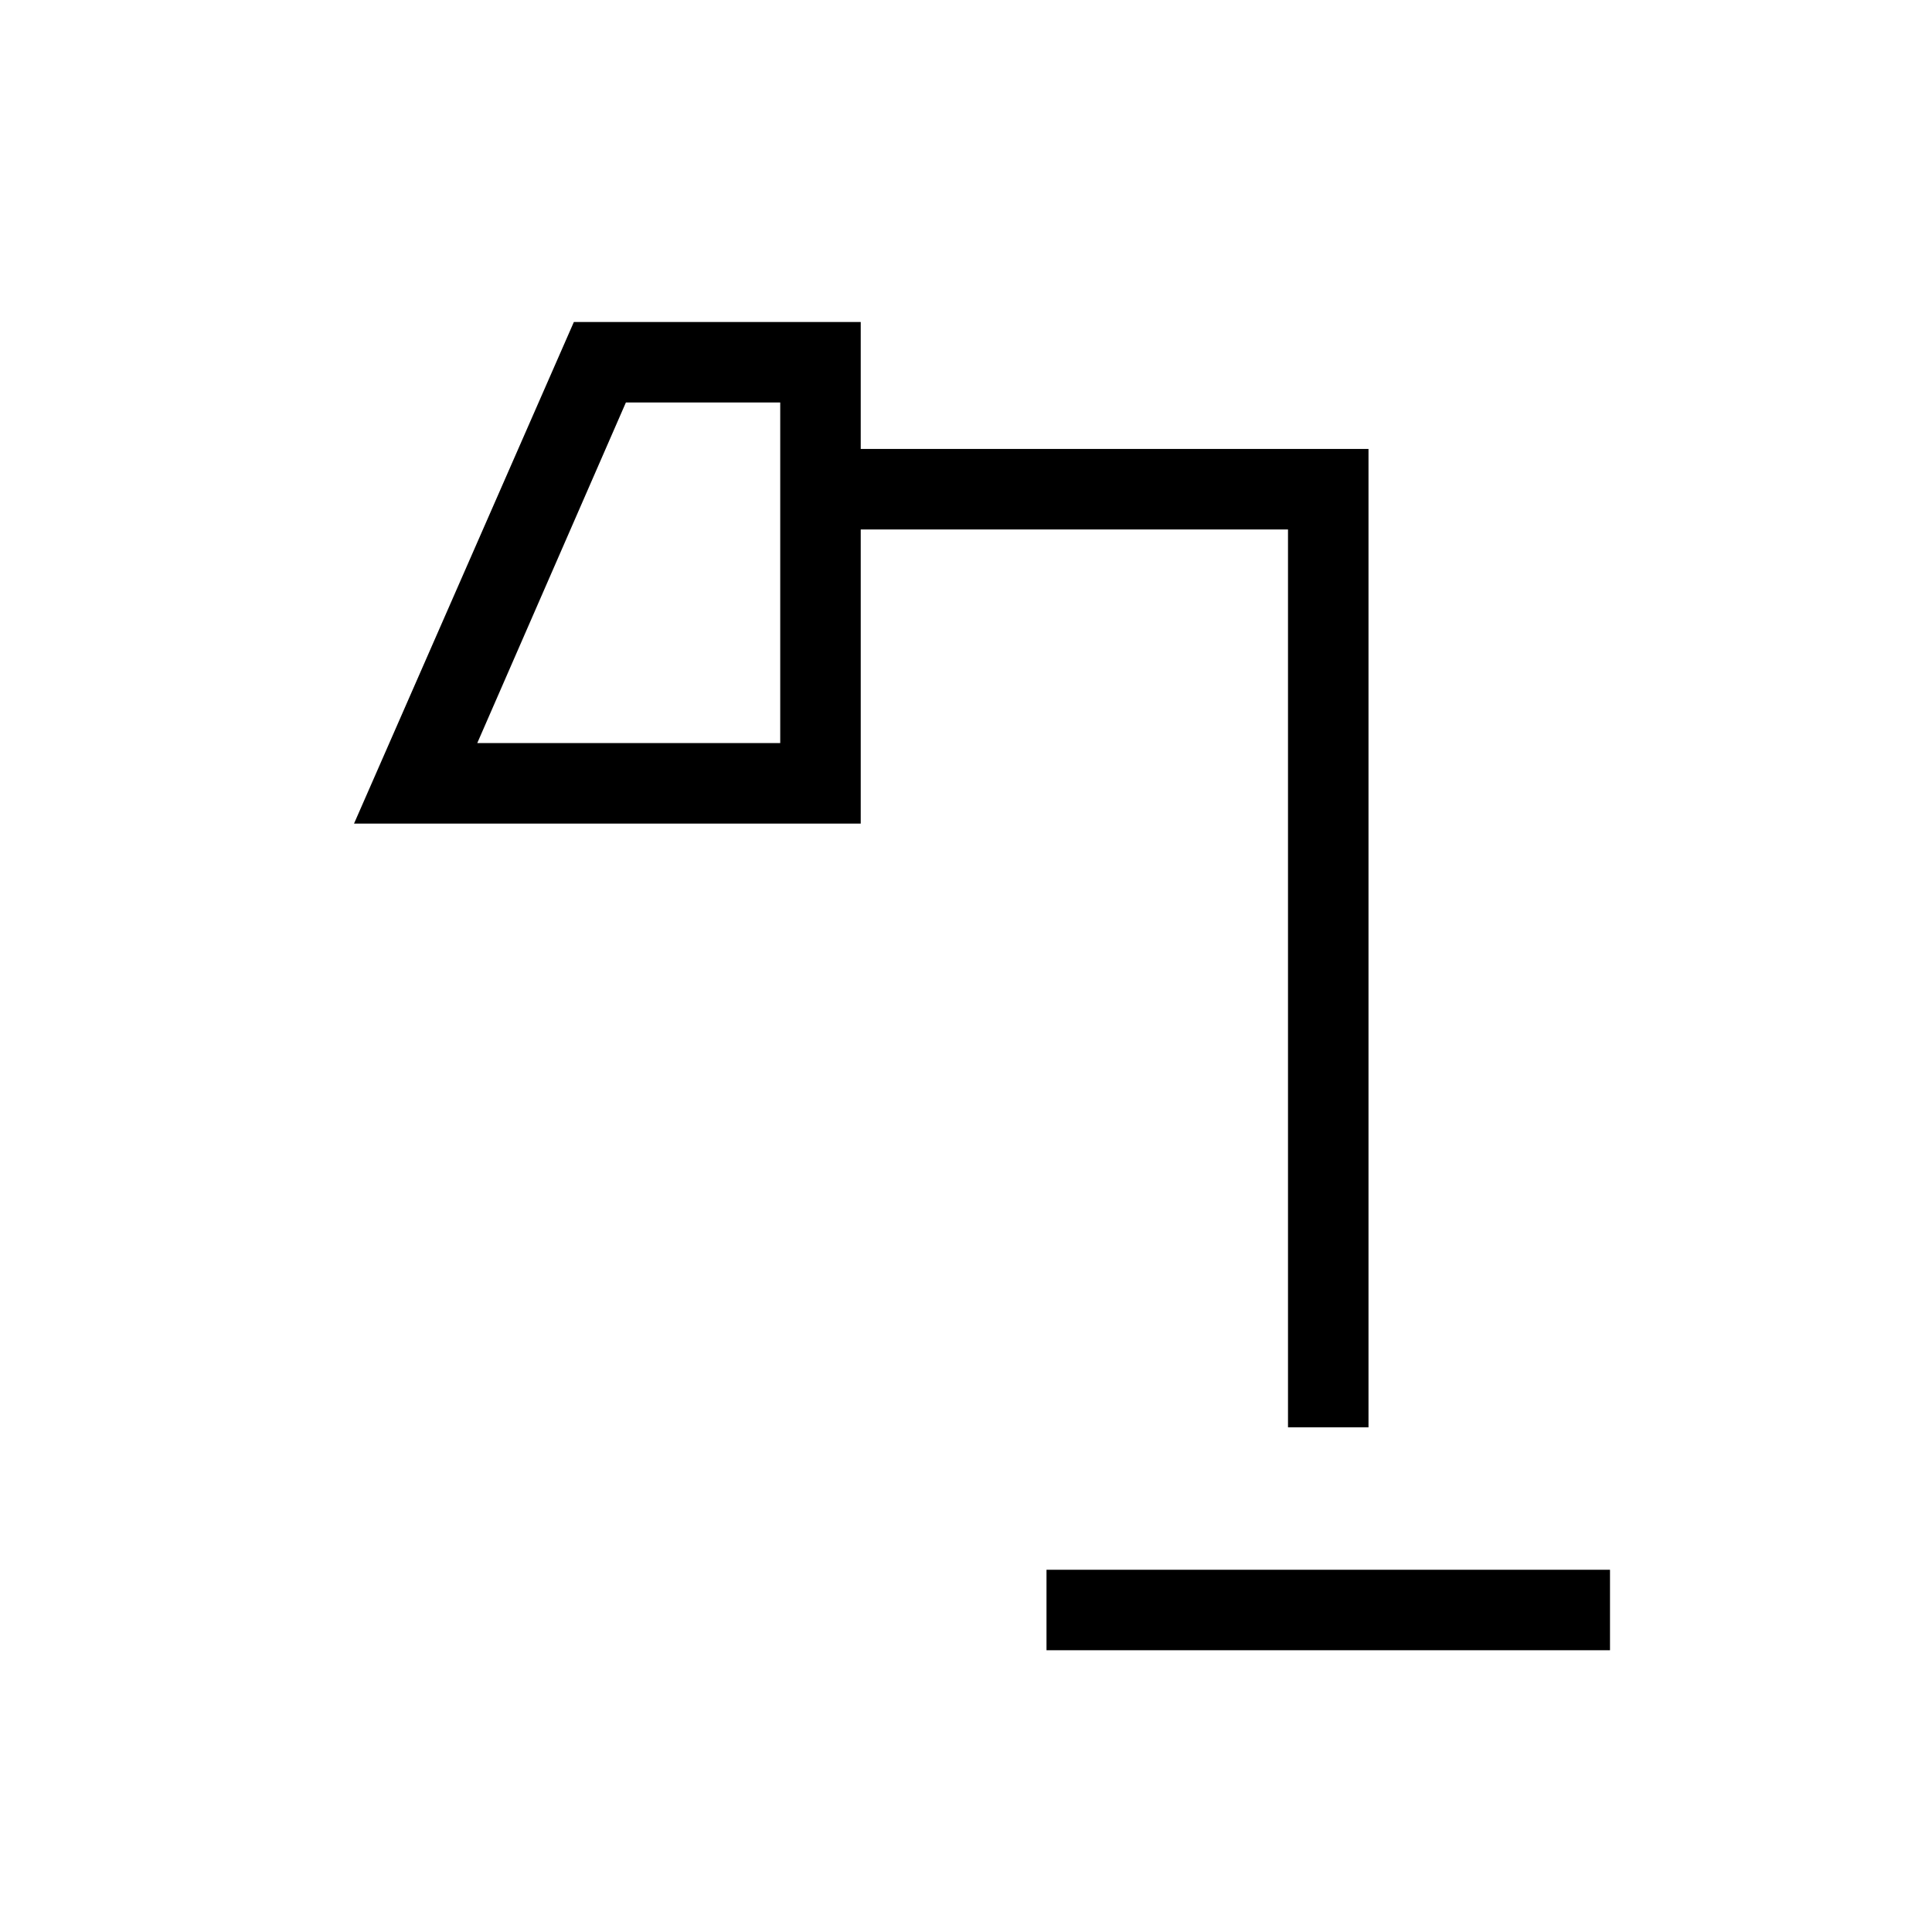 <svg xmlns="http://www.w3.org/2000/svg" height="24" viewBox="0 -960 960 960" width="24"><path d="M520-140v-40h280v40H520ZM237.15-590.77h150.54V-760H311l-73.85 169.23Zm402.85 340v-446.15H427.69v146.15H175.92L285.15-800h142.54v63.08H680v486.15h-40Zm-402.85-340h150.54-150.54Z"/></svg>